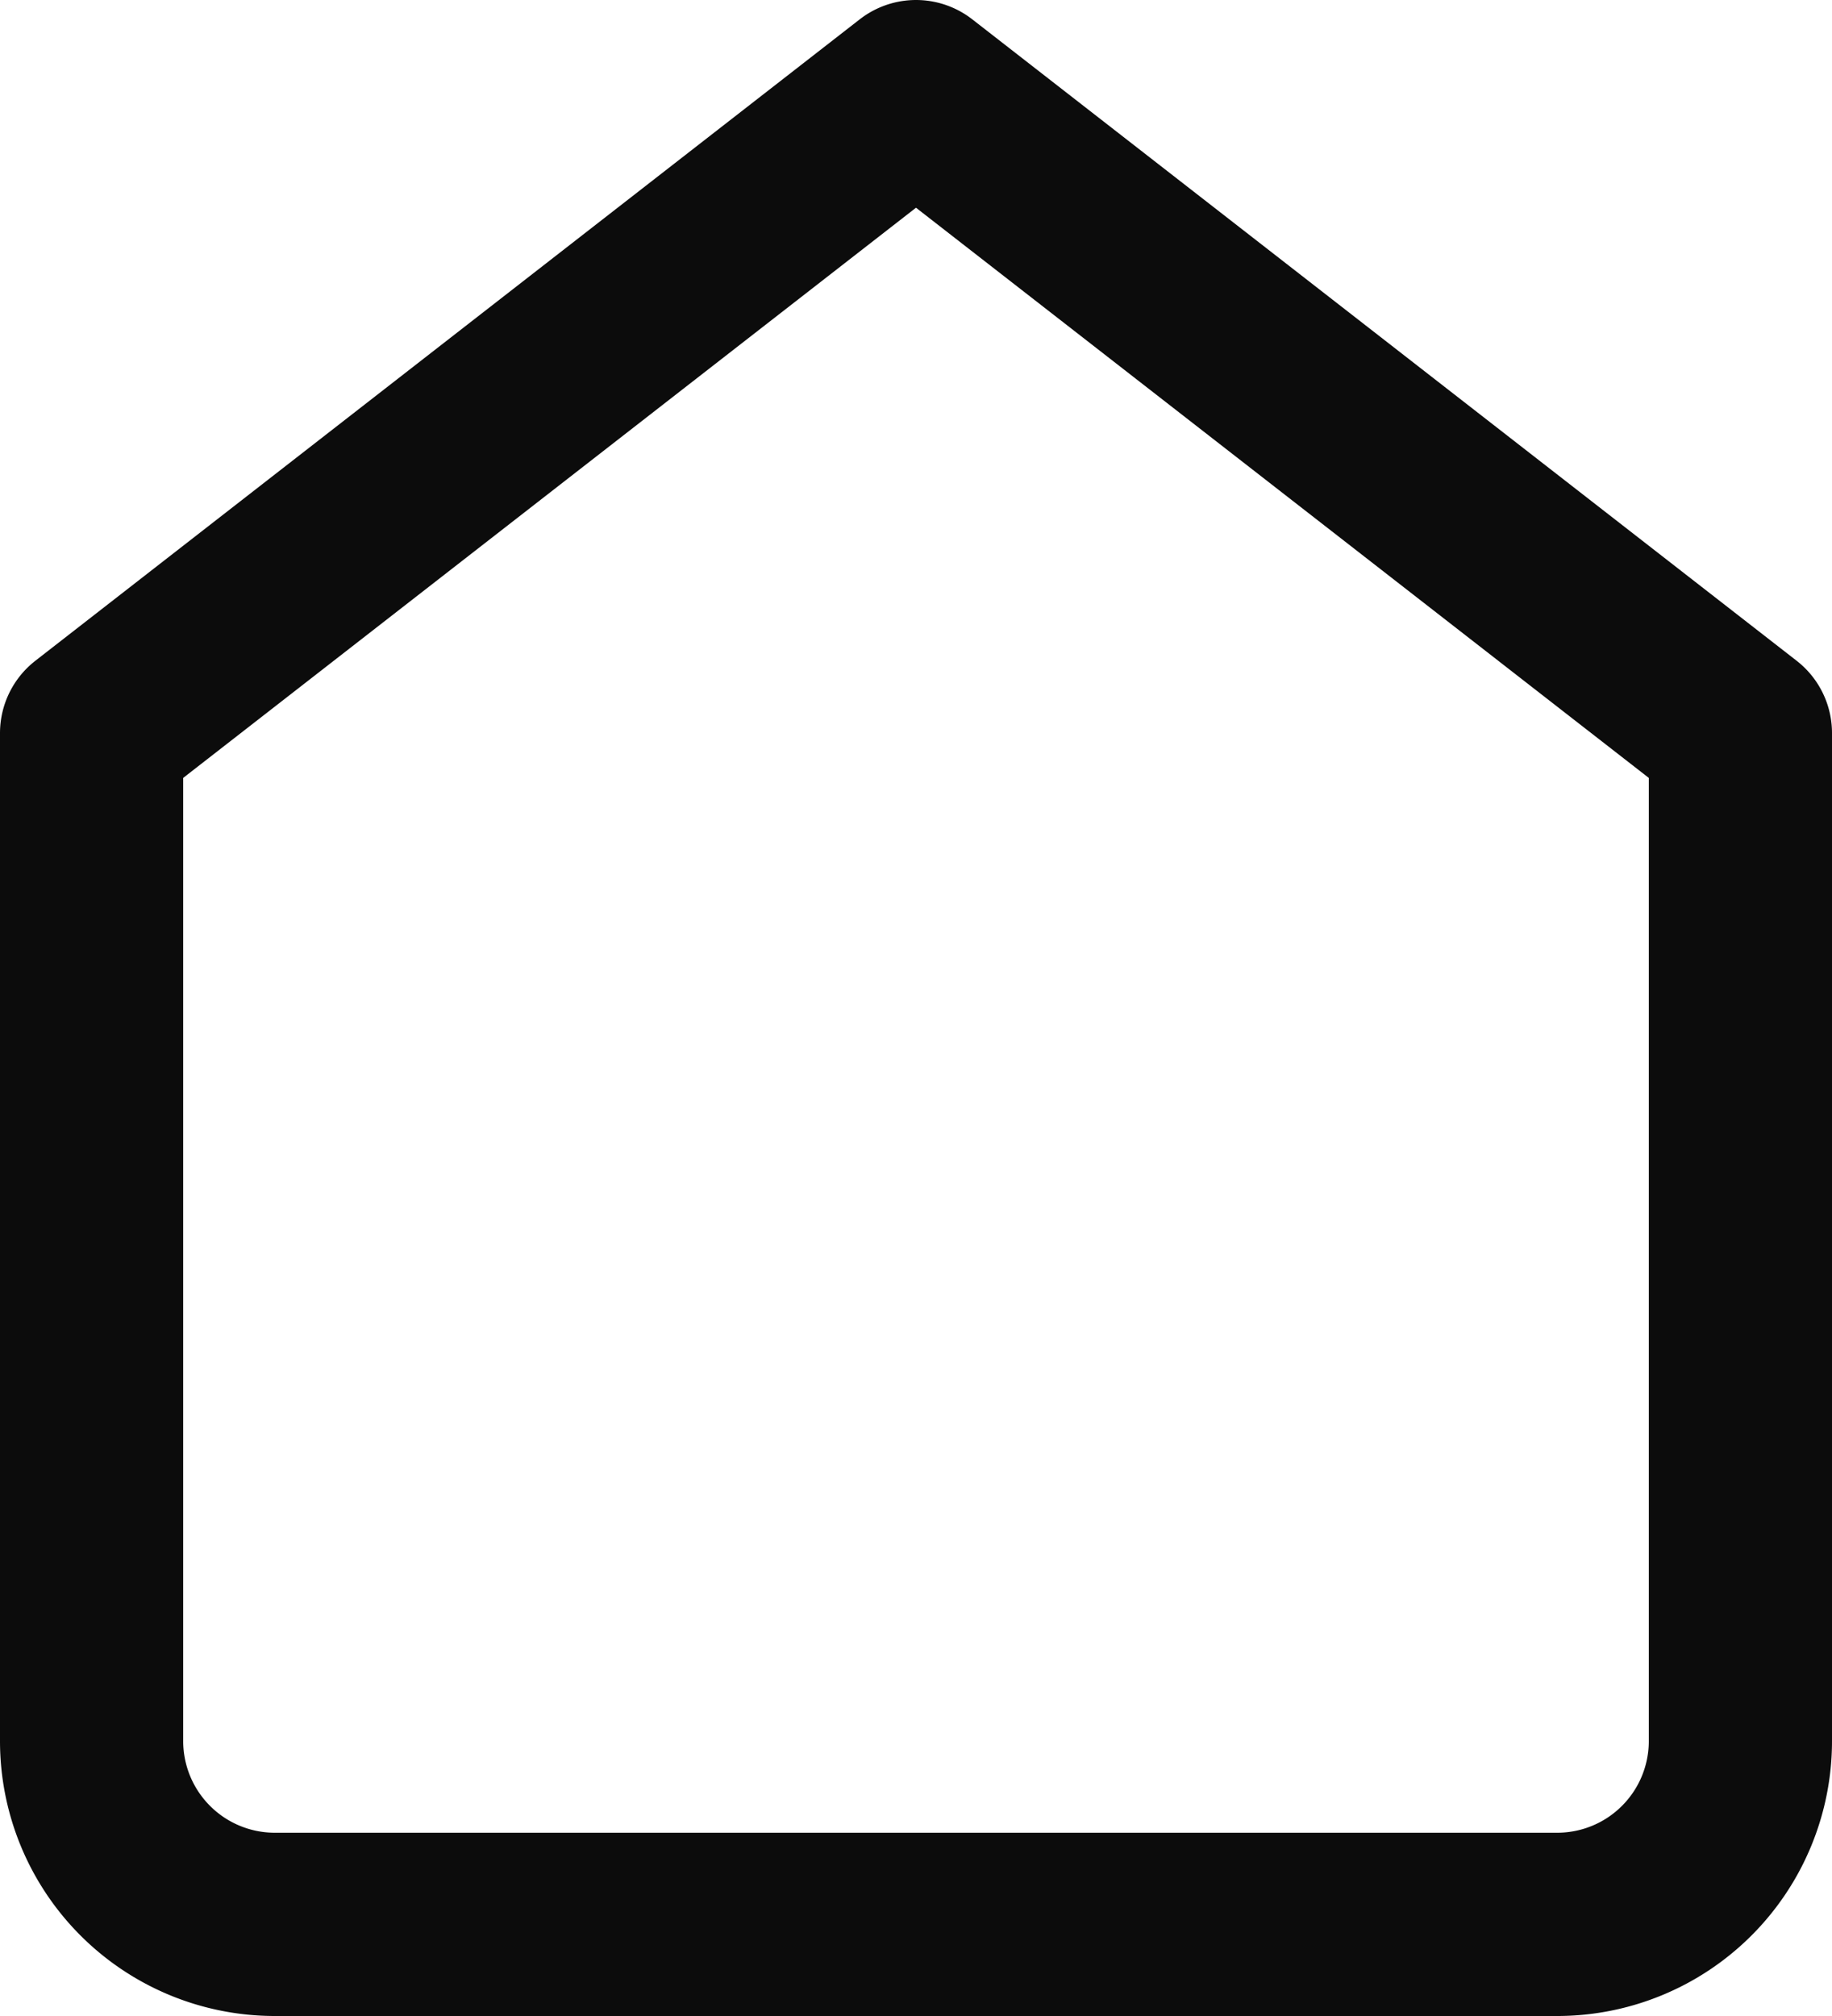 <svg xmlns="http://www.w3.org/2000/svg" width="20" height="22" viewBox="0 0 20 22">
  <path id="Path_17" data-name="Path 17" d="M4.5,10l9-7,9,7V21a2,2,0,0,1-2,2H6.5a2,2,0,0,1-2-2Z" transform="translate(-3.5 -2)" fill="none" stroke="#0c0c0c" stroke-linecap="round" stroke-linejoin="round" stroke-width="2"/>
</svg>
